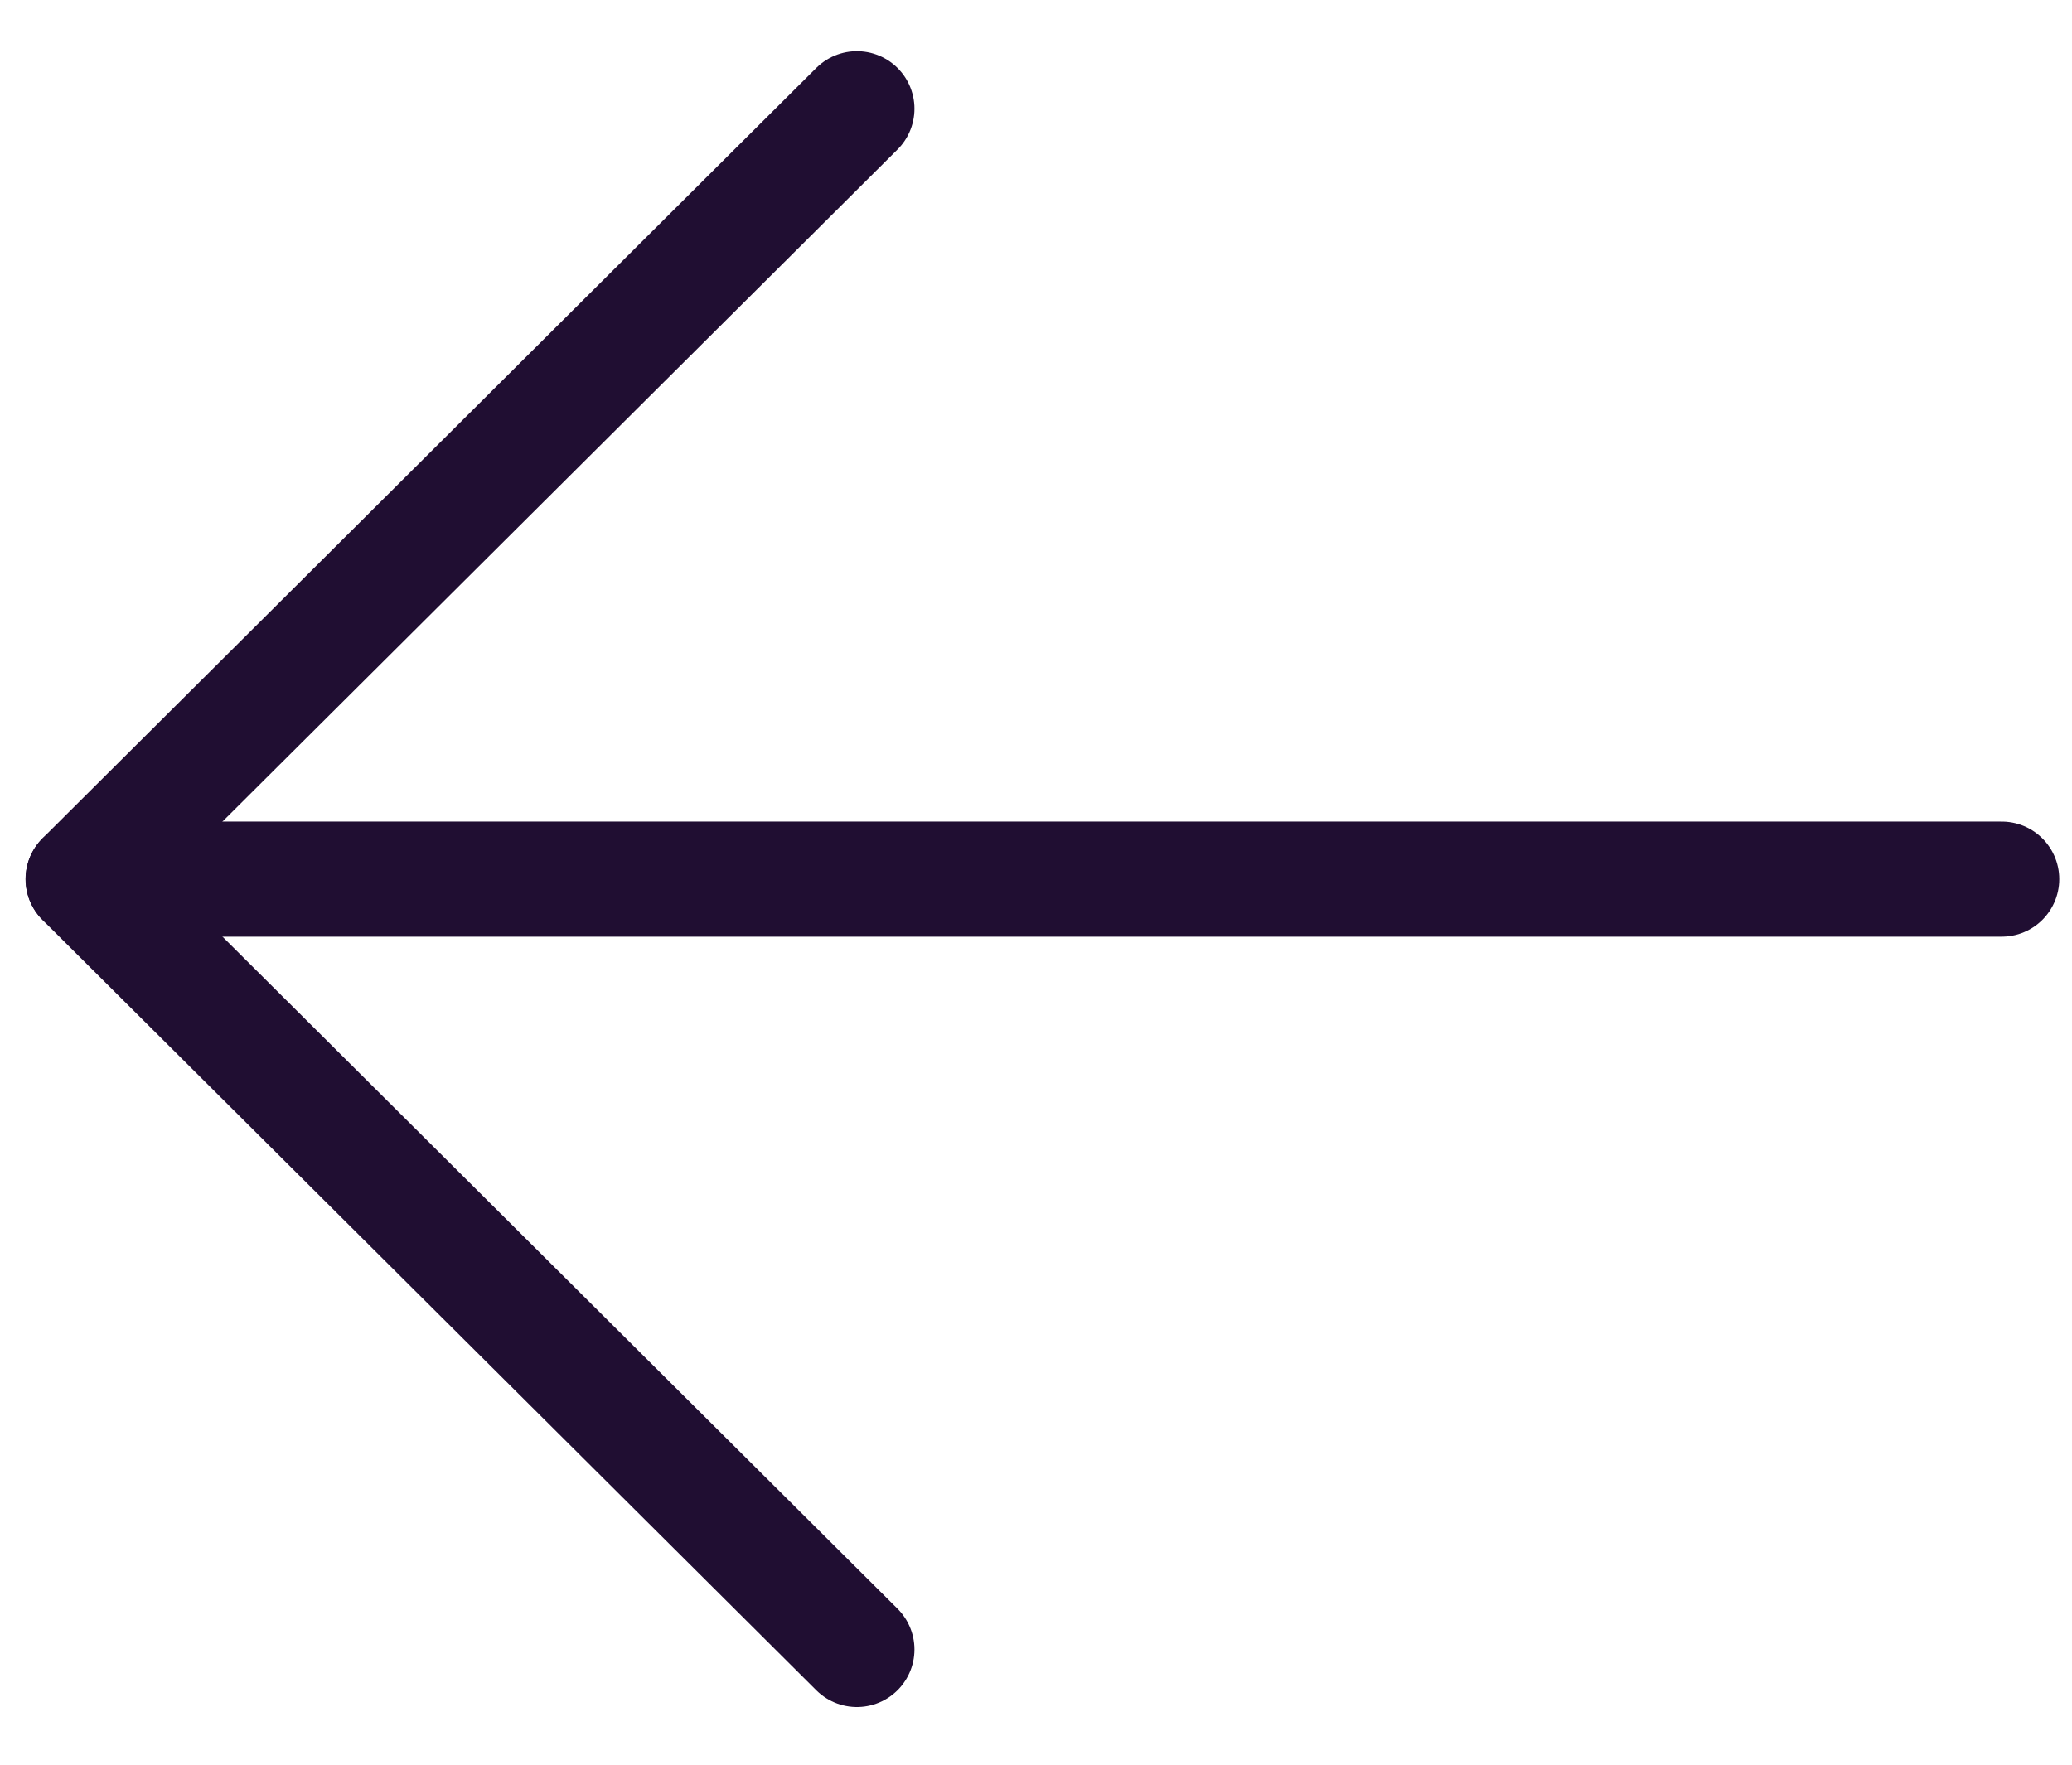<svg width="27" height="23" viewBox="0 0 27 23" fill="none" xmlns="http://www.w3.org/2000/svg">
<path d="M1.084 11.458L26.084 11.458" stroke="#200E32" stroke-width="1.5" stroke-linecap="round" stroke-linejoin="round"/>
<path d="M11.166 21.498L1.083 11.458L11.166 1.417" stroke="#200E32" stroke-width="1.5" stroke-linecap="round" stroke-linejoin="round"/>
</svg>
